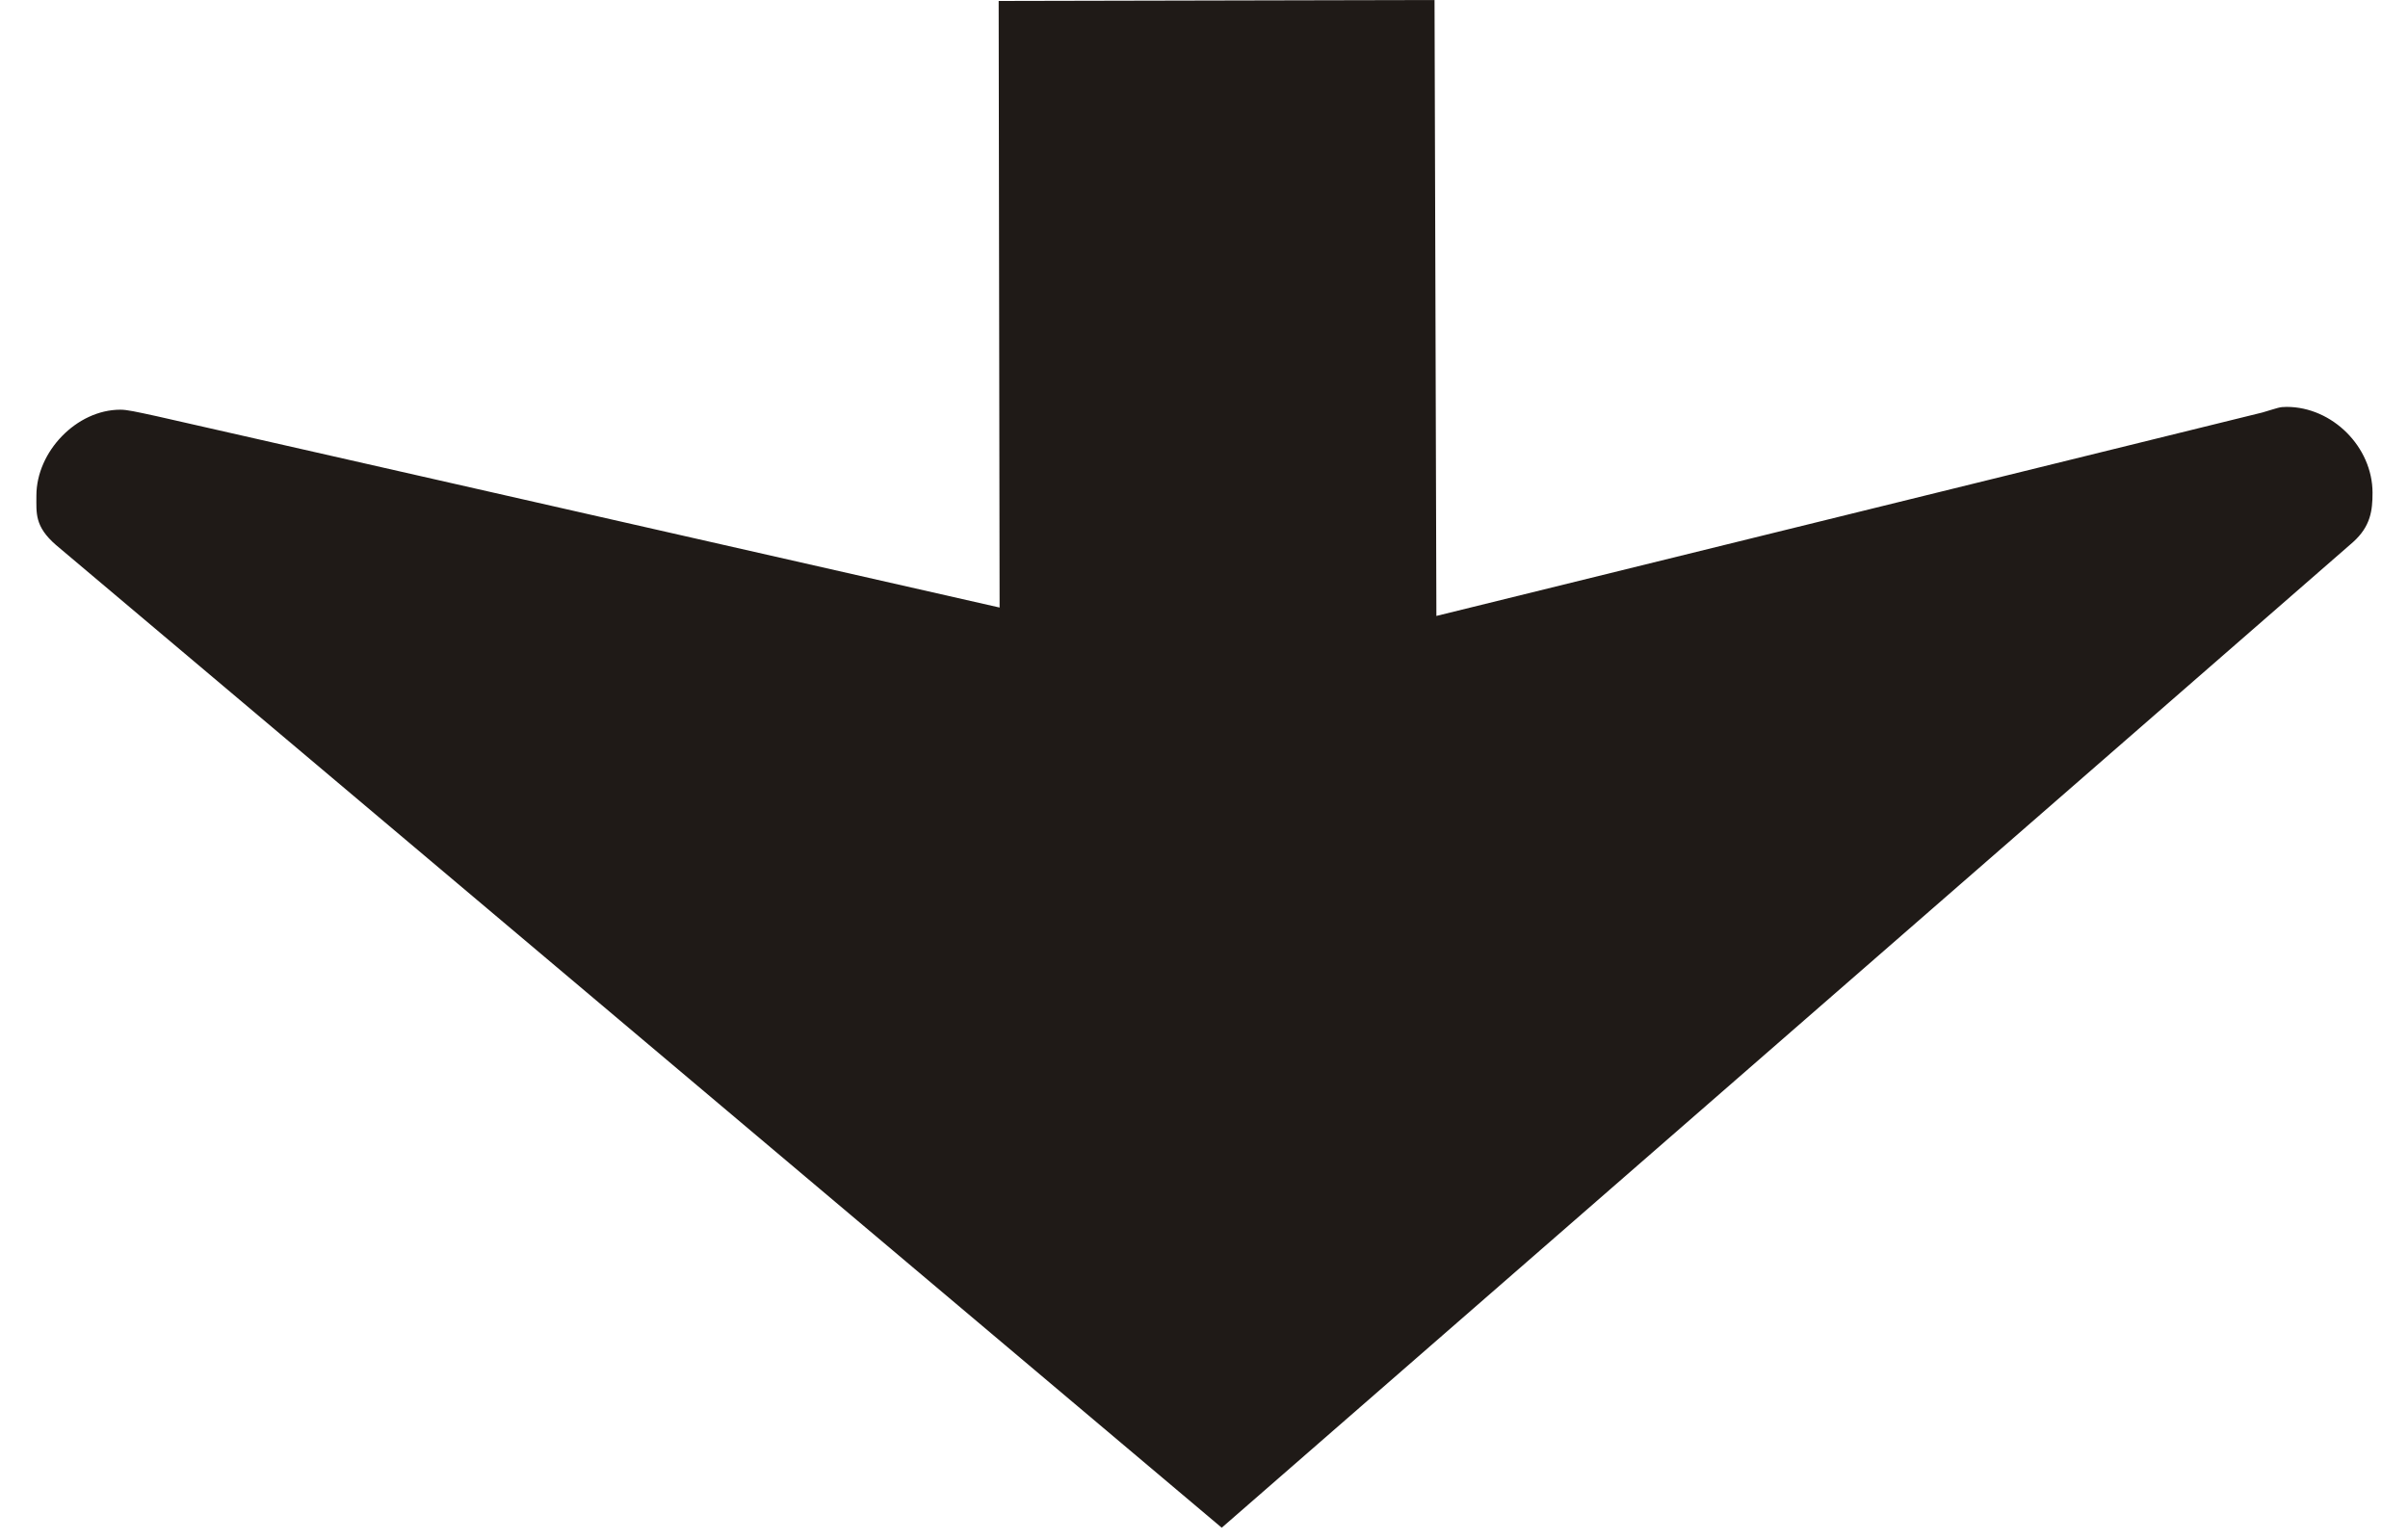 <?xml version="1.0" encoding="utf-8"?>
<!-- Generator: Adobe Illustrator 16.0.0, SVG Export Plug-In . SVG Version: 6.00 Build 0)  -->
<!DOCTYPE svg PUBLIC "-//W3C//DTD SVG 1.1//EN" "http://www.w3.org/Graphics/SVG/1.1/DTD/svg11.dtd">
<svg version="1.1" id="Layer_1" xmlns="http://www.w3.org/2000/svg" xmlns:xlink="http://www.w3.org/1999/xlink" x="0px" y="0px"
	 width="258px" height="165px" viewBox="0 0 258 165" enable-background="new 0 0 258 165" xml:space="preserve">
<path fill-rule="evenodd" clip-rule="evenodd" fill="#1F1A17" d="M153.7,0L107,0.1l0.1,65L16.8,44.6c-2.3-0.5-3.2-0.7-3.9-0.7
	c-4.7,0-9,4.5-9,9.2c0,1.9-0.2,3.3,2.1,5.3l124.9,105.3L252.1,58.1c1.9-1.7,2.1-3.4,2.1-5.3c0-4.9-4.3-9.2-9.2-9.2
	c-0.8,0-0.9,0.1-2.6,0.6l-88.5,21.8"/>
</svg>
